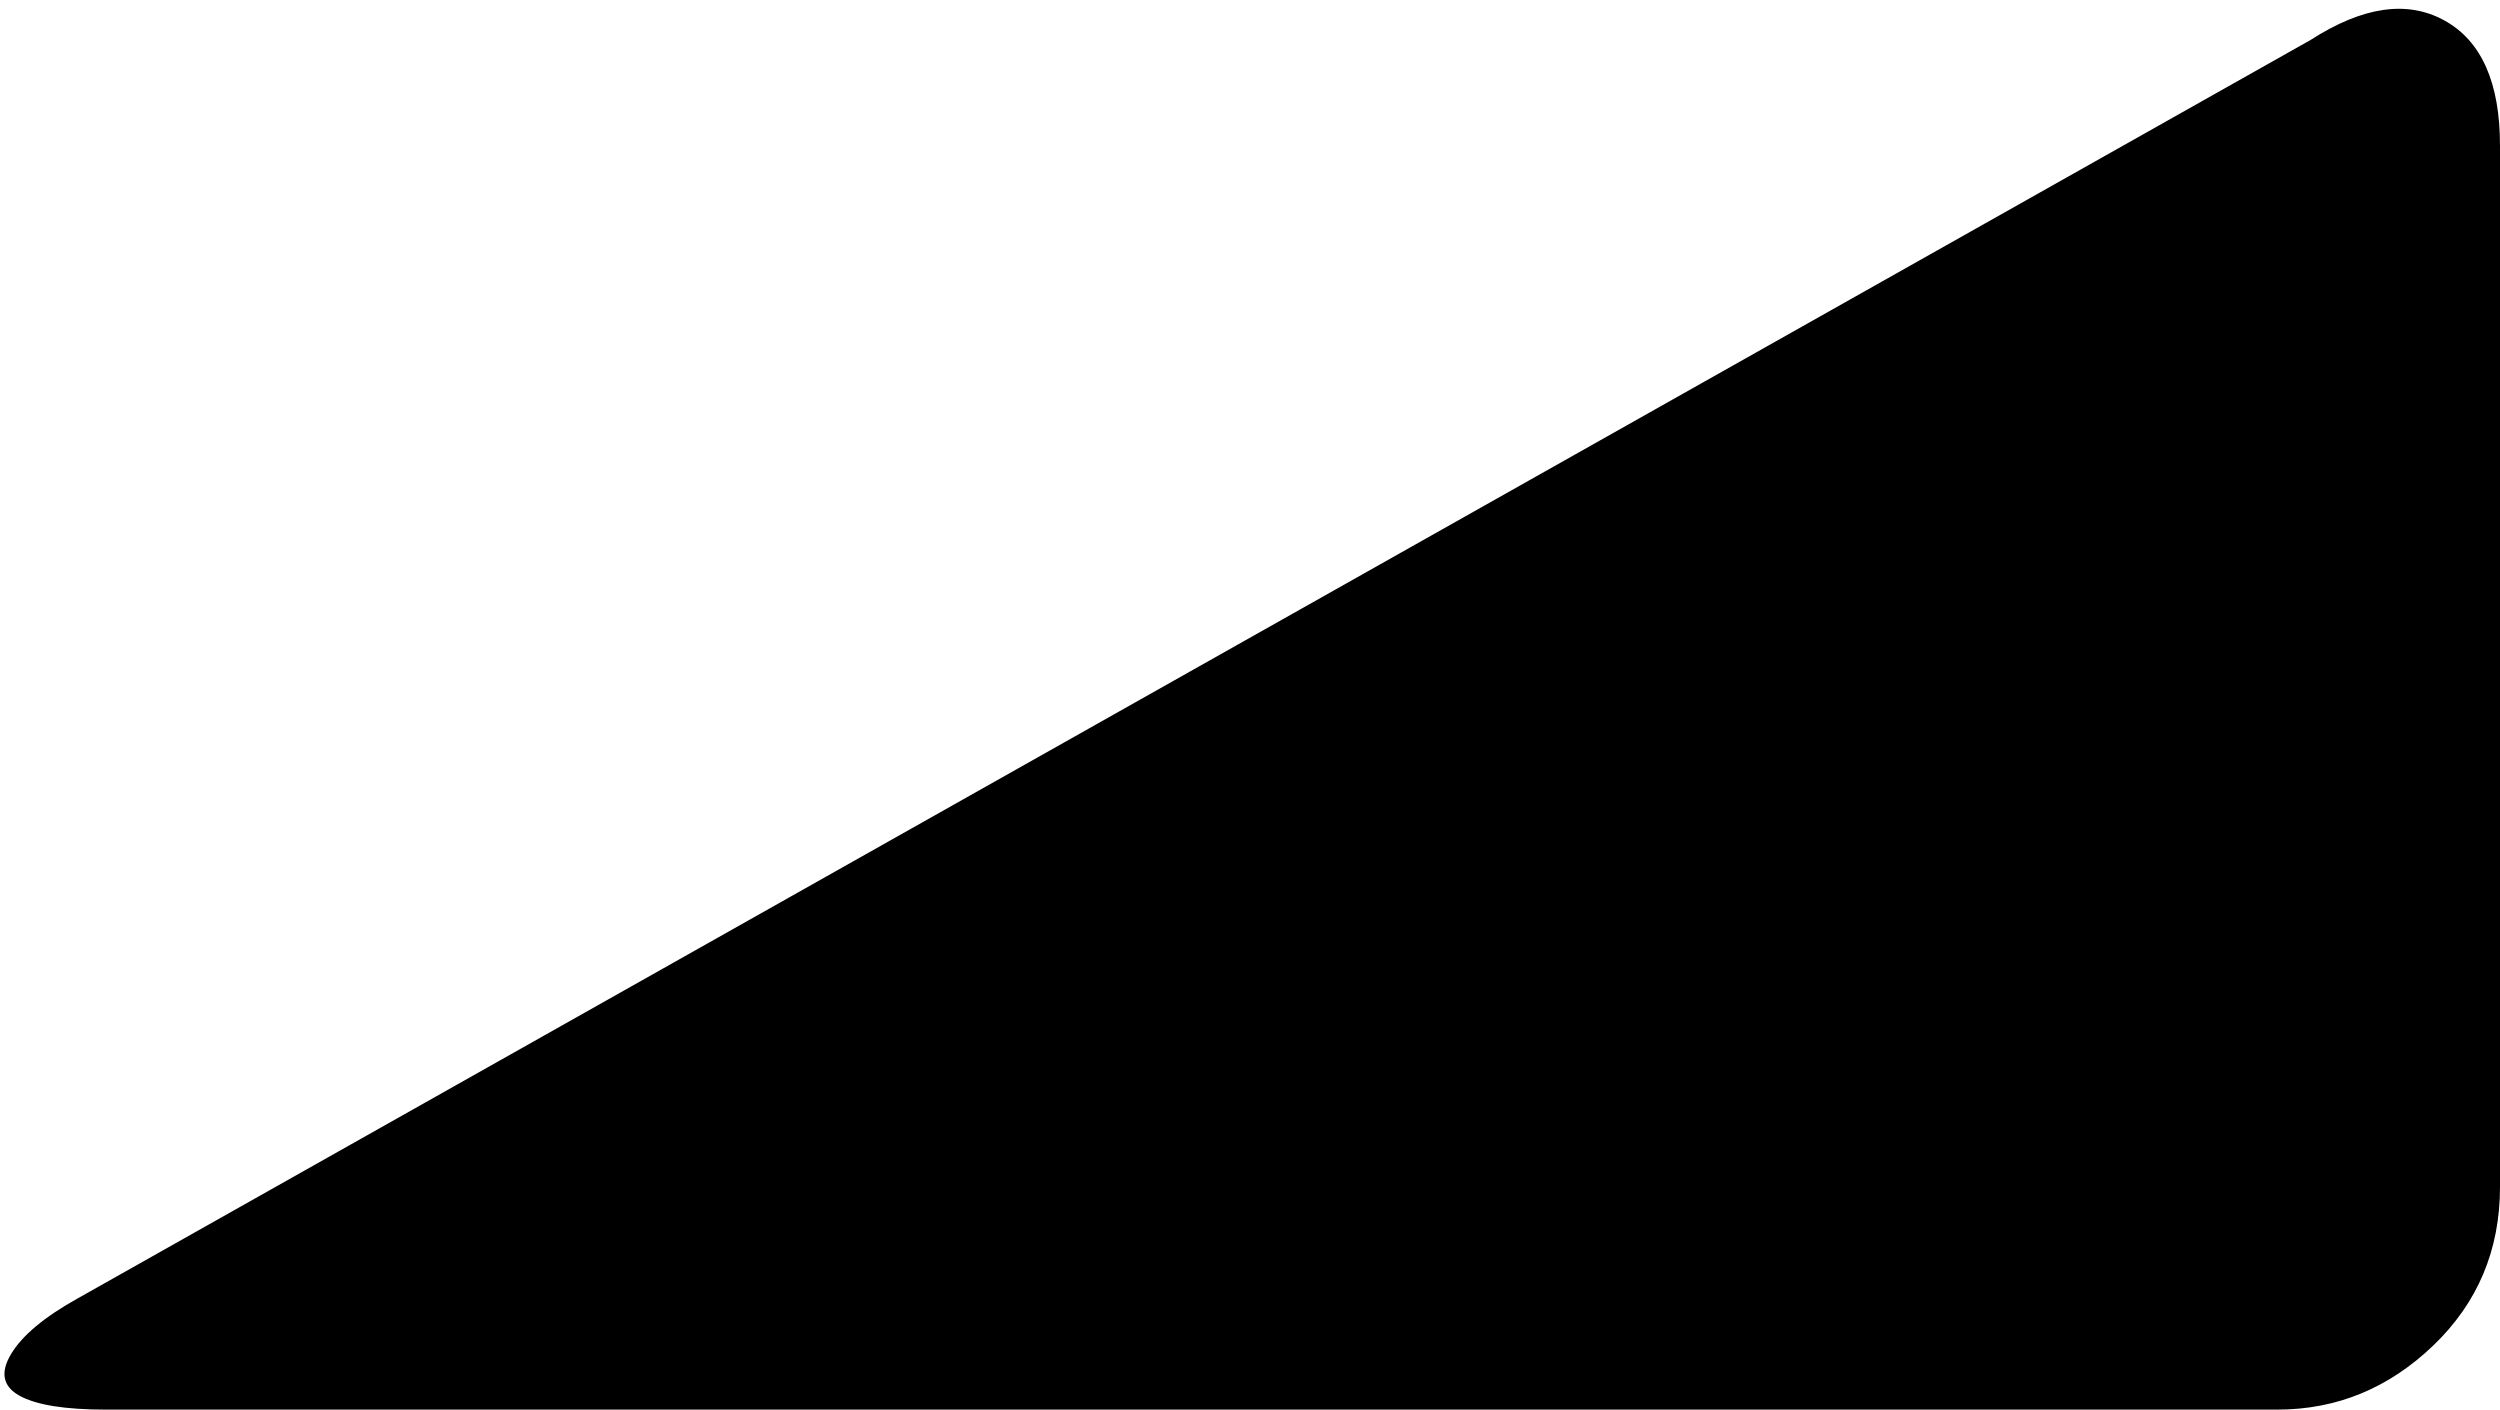 <svg xmlns="http://www.w3.org/2000/svg" viewBox="0 0 898 506.333"><path d="M898 426.333c0 22.667-8 41.667-24 57-16 15.333-34.667 23-56 23H38c-14.667 0-25-1.667-31-5s-7-8.333-3-15 12-13.333 24-20l802-452c18.667-12 34.667-14.333 48-7 13.333 7.333 20 22.333 20 45v374"/></svg>